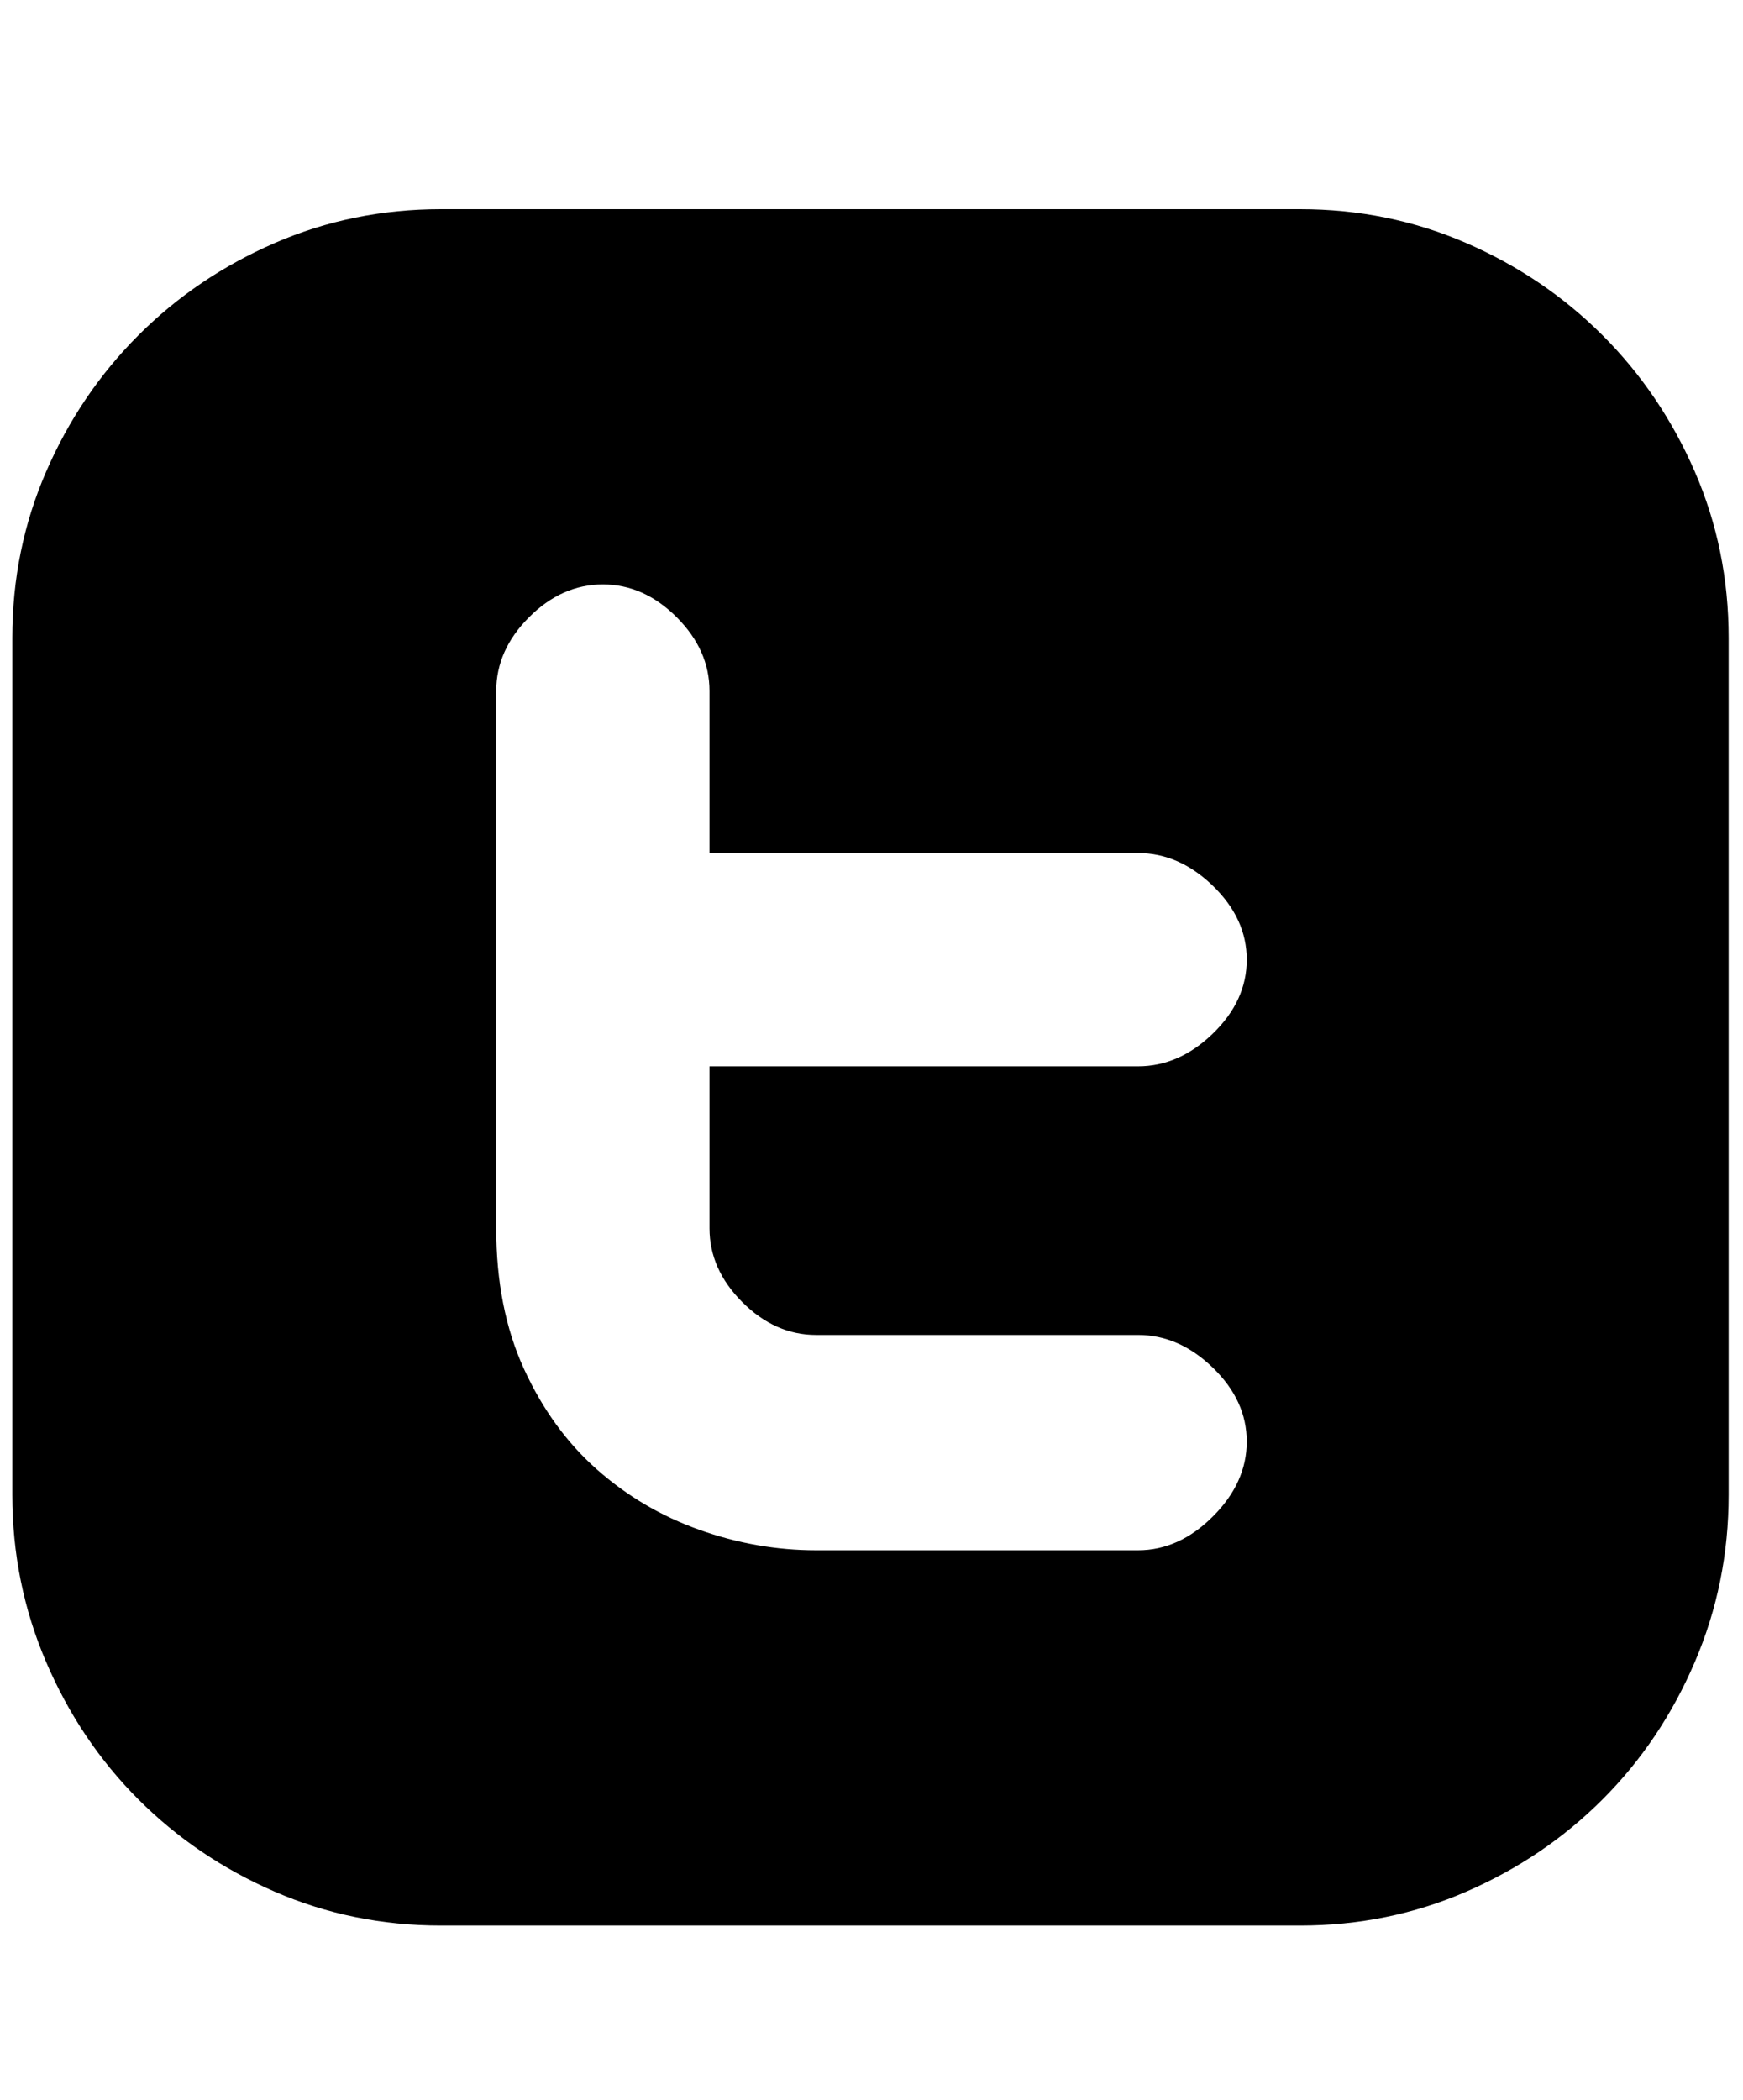 <svg xmlns="http://www.w3.org/2000/svg" viewBox="0 0 425 512"><path d="M317 51q21.5 0 40.5 8.25t33.25 22.5 22.5 33.25 8.25 40.5v209q0 21.5-8.25 40.75t-22.5 33.5-33.25 22.5-40.5 8.25H107.5q-21.5 0-40.5-8.25t-33.25-22.5-22.5-33.5T3 364.5v-209Q3 134 11.25 115t22.5-33.25T67 59.25 107.5 51H317zM199 325.5q-10 0-18-8t-8-18V260h104.5q10 0 18.25-8t8.25-18-8.25-18-18.25-8H173v-39.5q0-10-8-18t-18-8-18 8-8 18v131q0 19.5 6.75 34.25t17.75 24.5 25 14.75 28.5 5h78.5q10 0 18.25-8.25T304 351.5t-8.25-18-18.25-8H199z"/></svg>